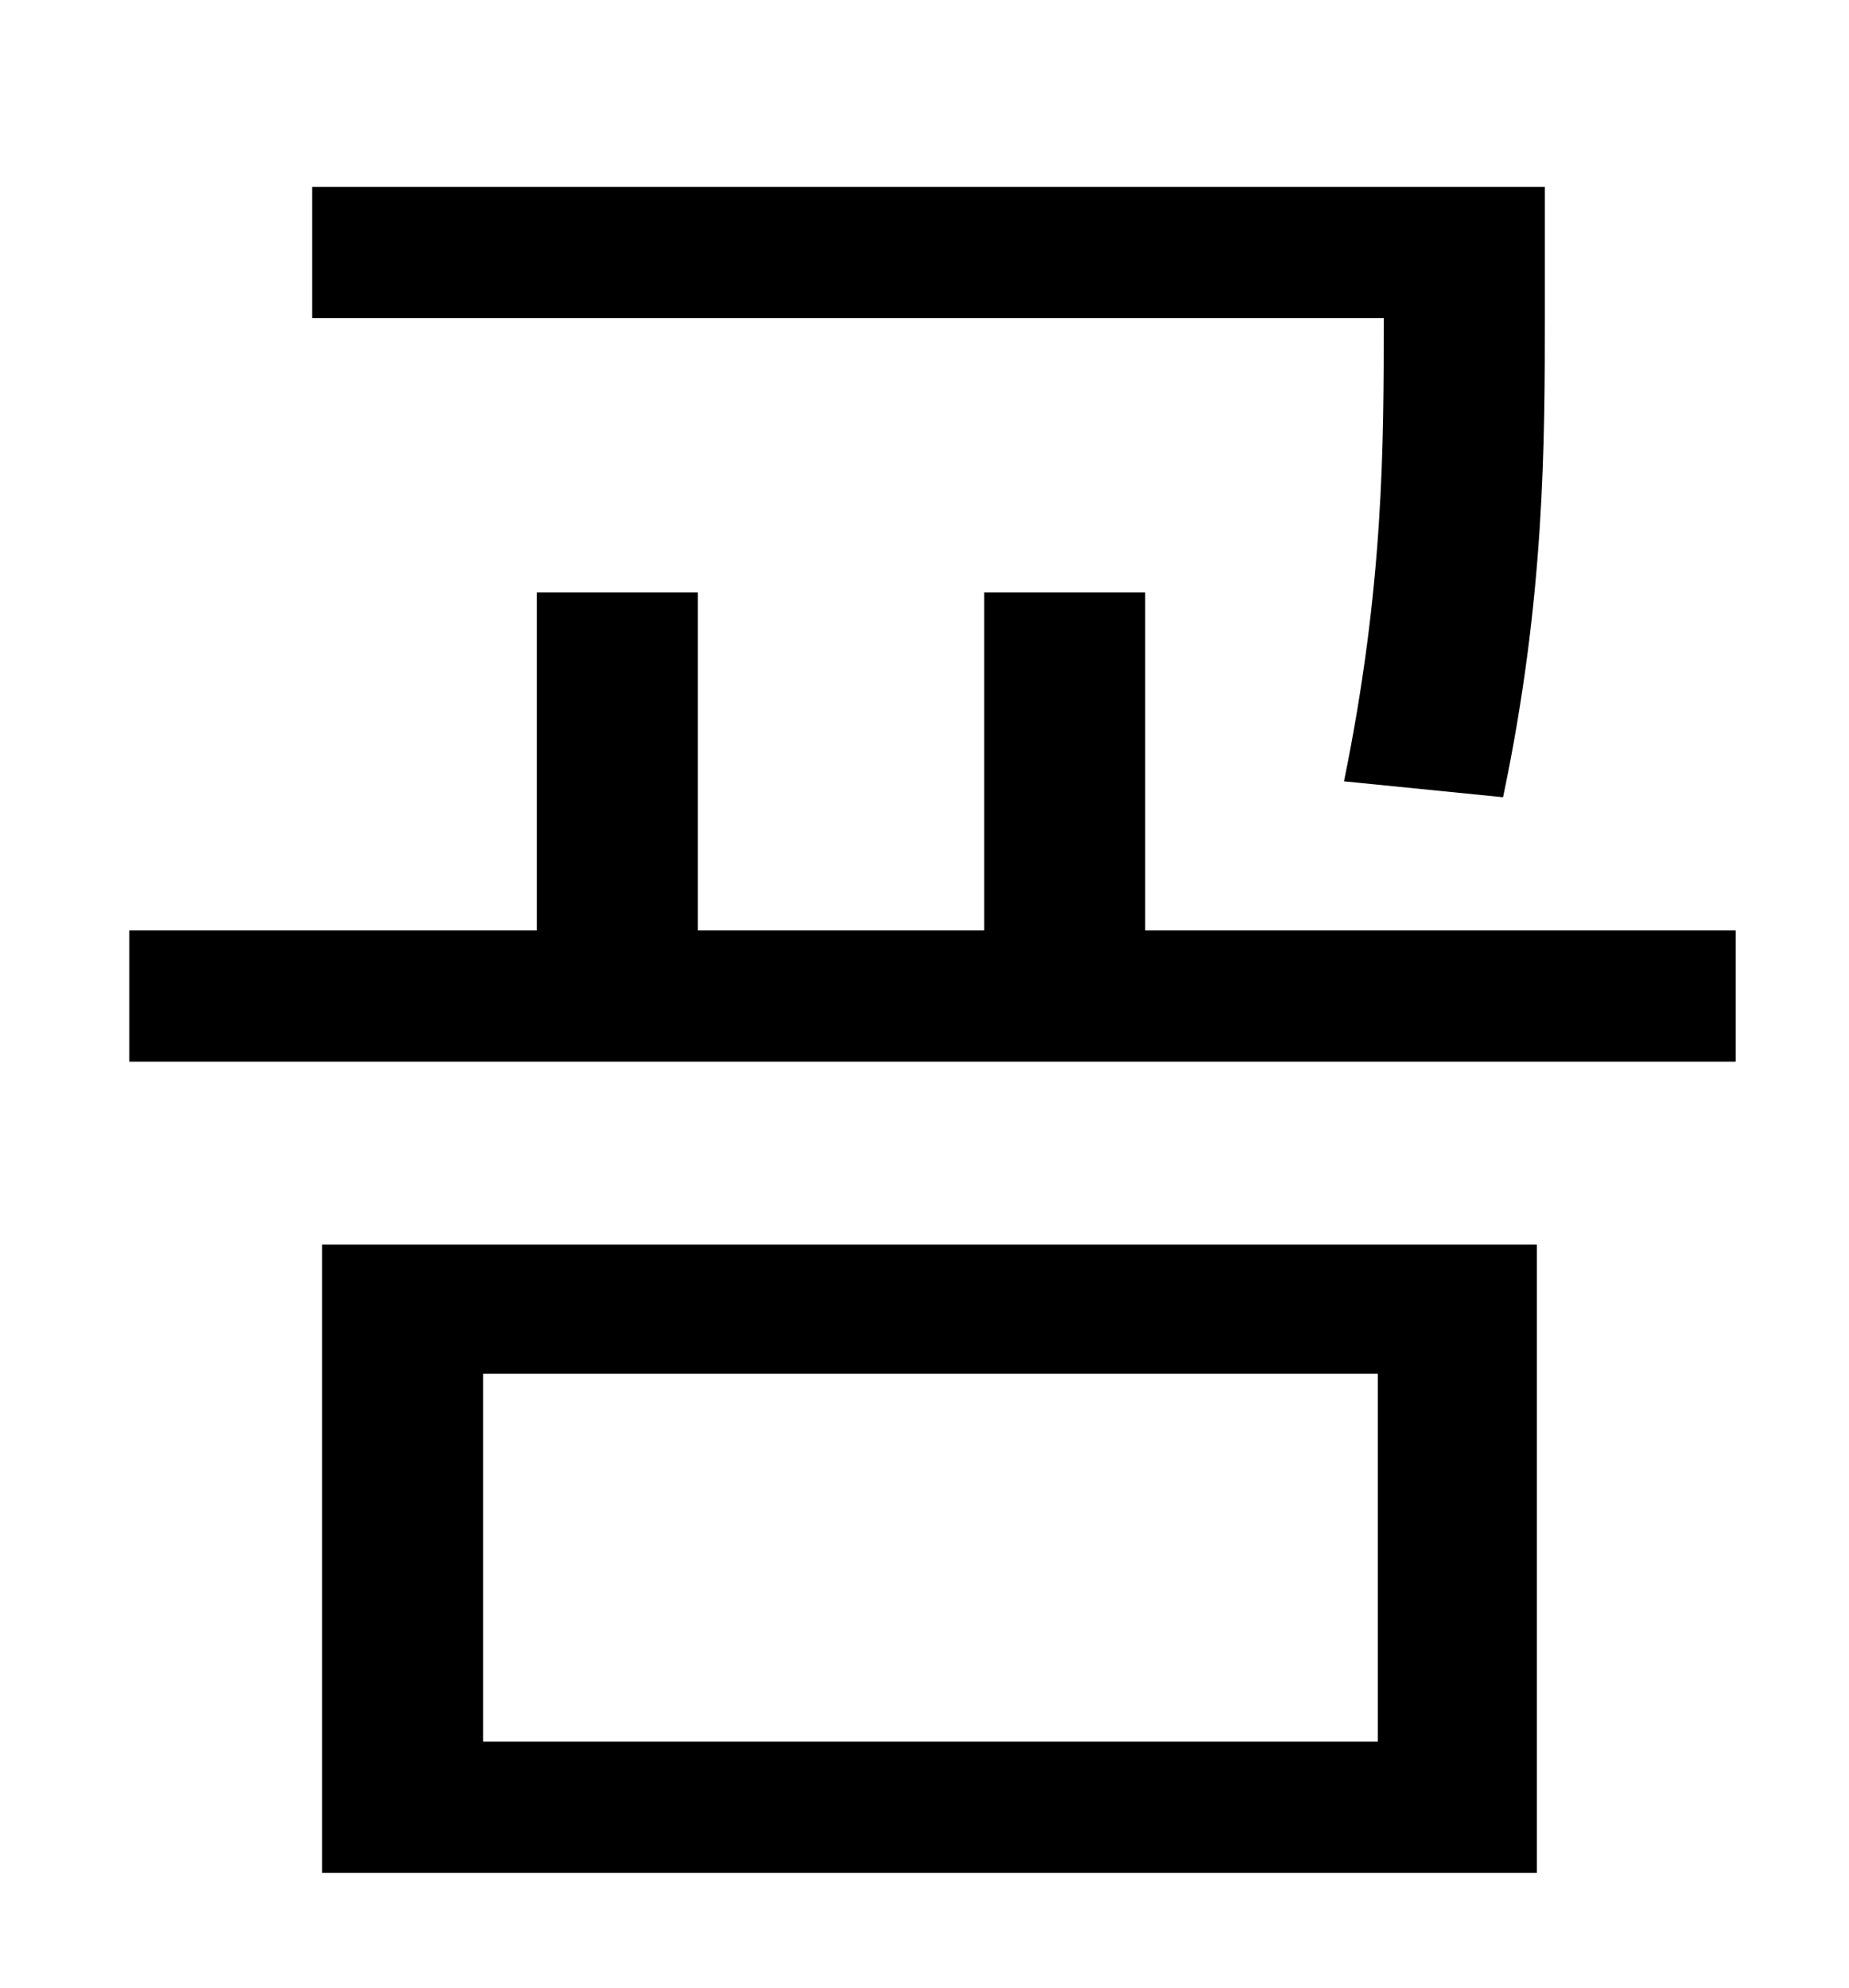 <?xml version="1.0" standalone="no"?>
<!DOCTYPE svg PUBLIC "-//W3C//DTD SVG 1.1//EN" "http://www.w3.org/Graphics/SVG/1.1/DTD/svg11.dtd" >
<svg xmlns="http://www.w3.org/2000/svg" xmlns:xlink="http://www.w3.org/1999/xlink" version="1.1" viewBox="-10 0 930 1000">
   <path fill="currentColor"
d="M746 401l-80 -8c20 -98 20 -169 20 -233h-539v-66h620v64c0 65 0 143 -21 243zM233 691v185h450v-185h-450zM152 942v-316h611v316h-611zM566 468h297v66h-808v-66h205v-170h81v170h144v-170h81v170z" />
</svg>
